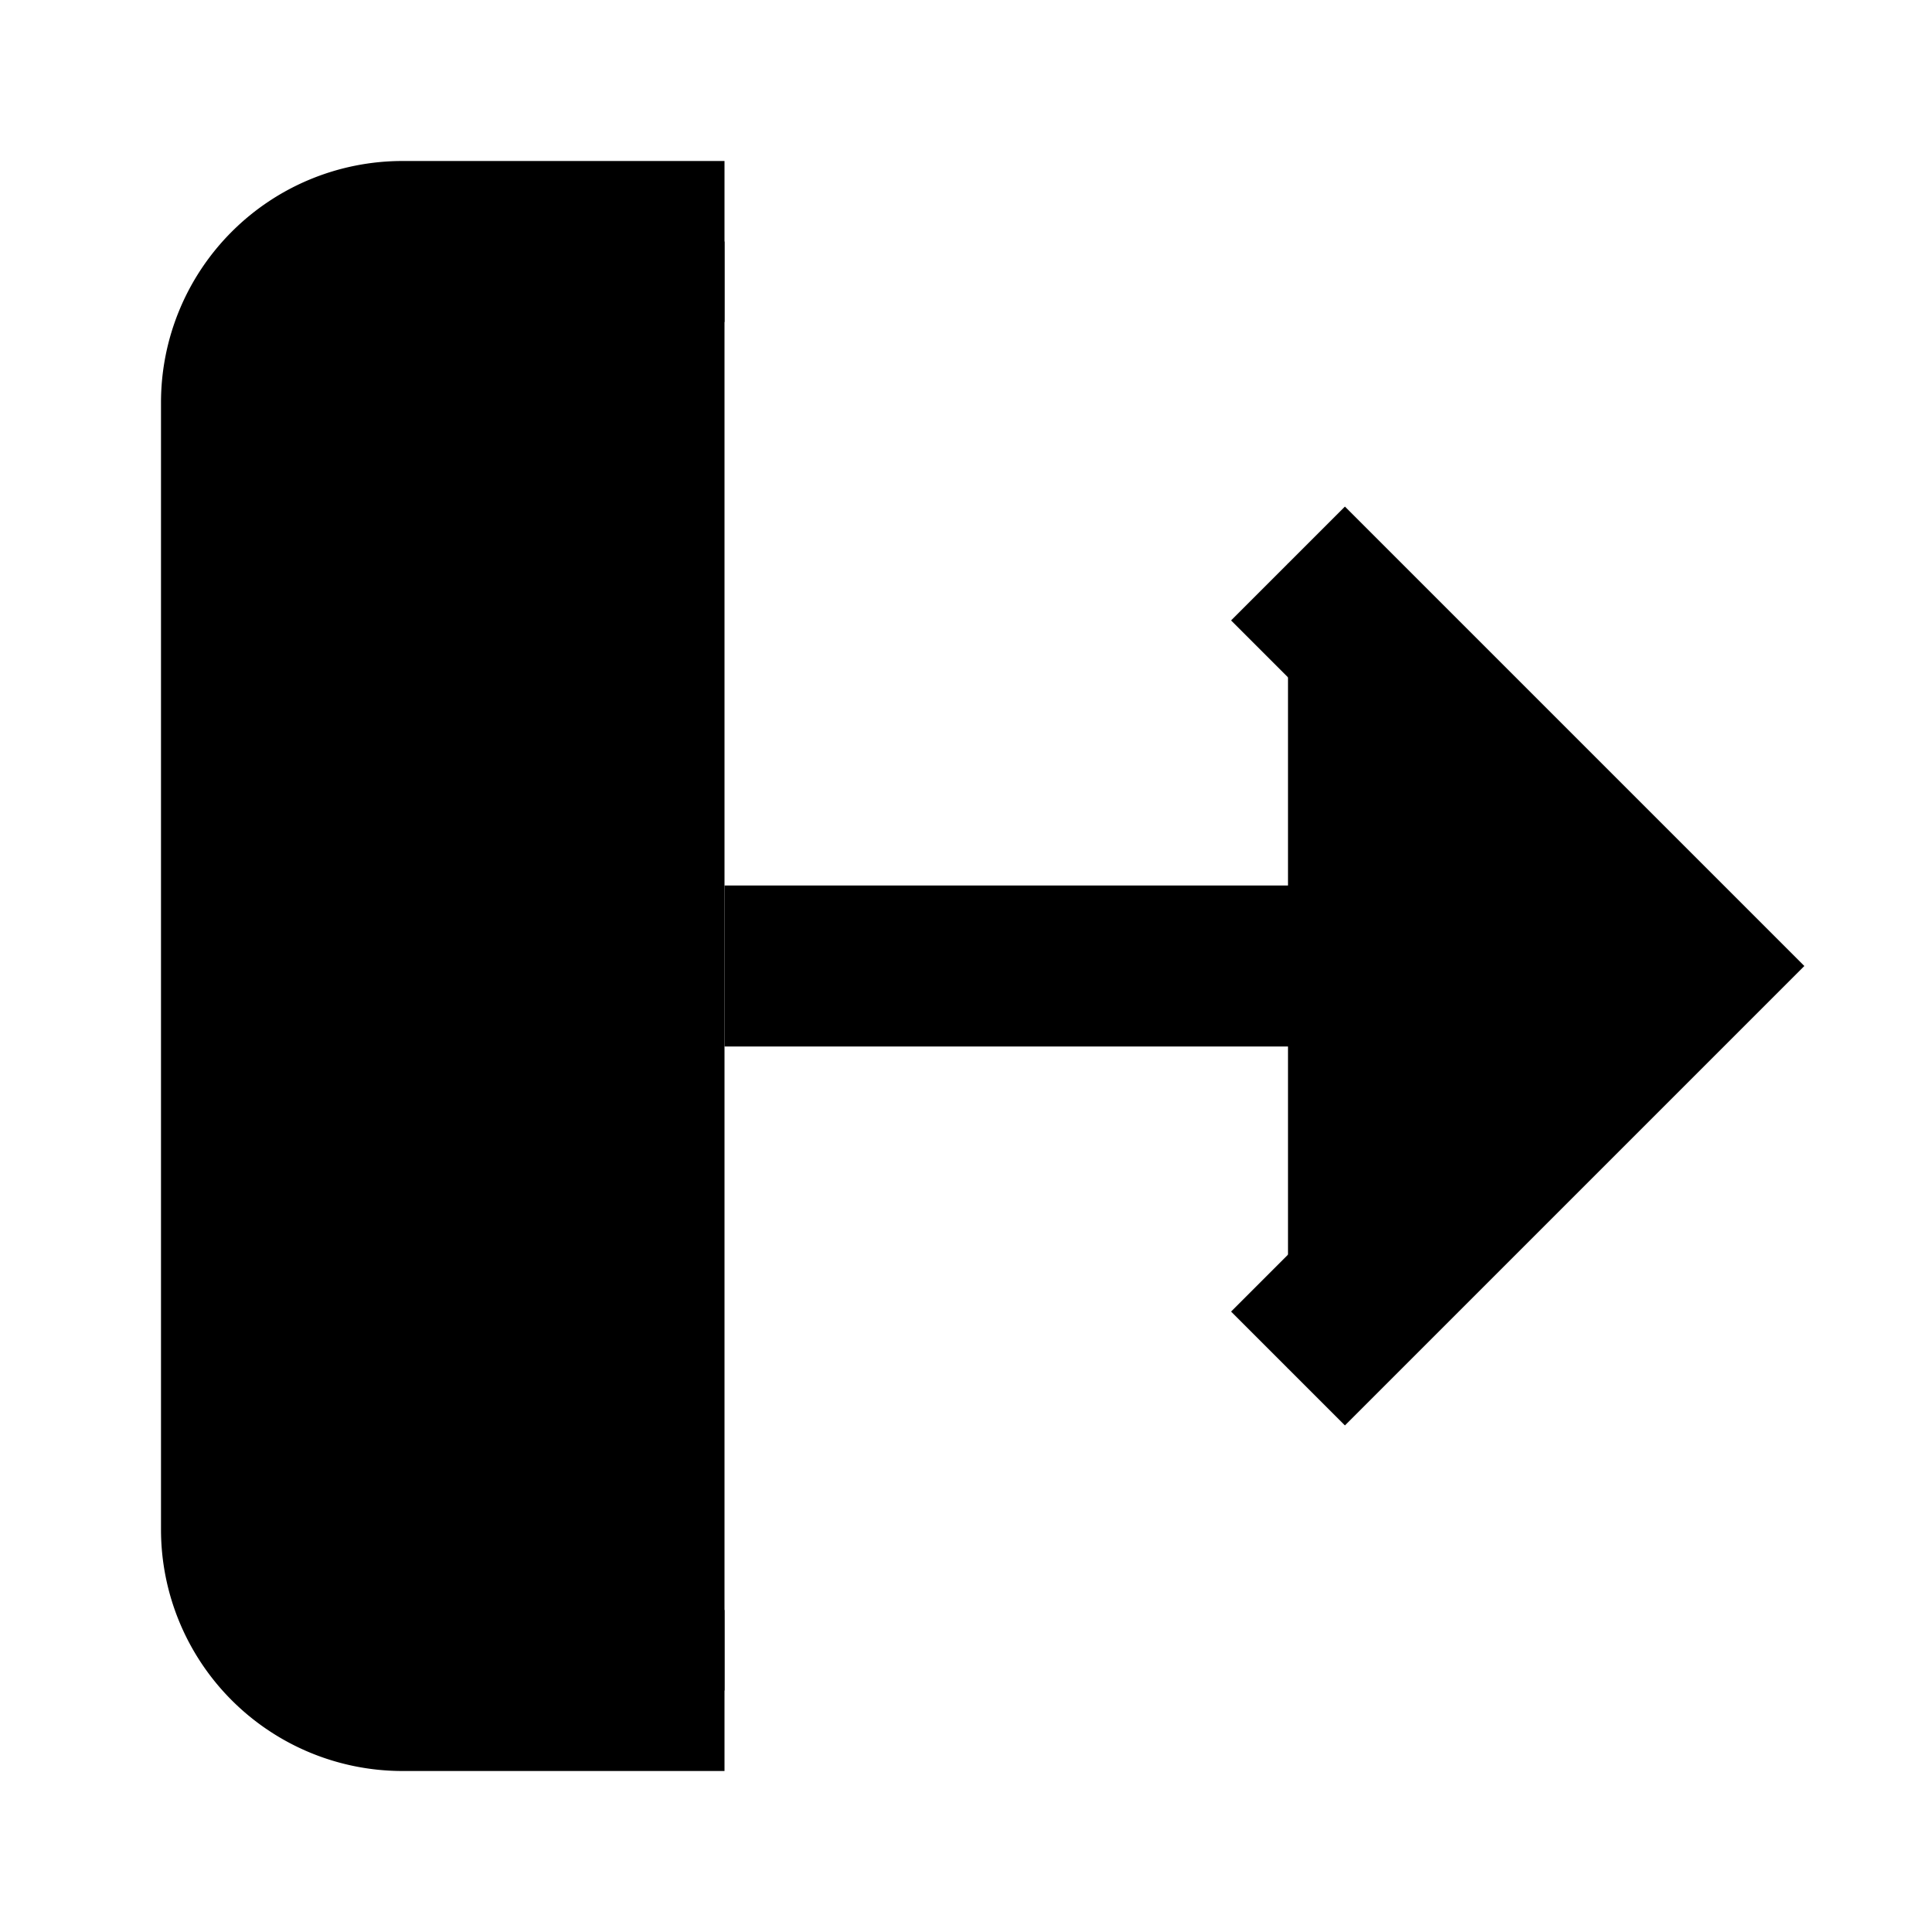 <svg xmlns="http://www.w3.org/2000/svg" width="20" height="20" fill="currentColor" viewBox="0 0 24 24" stroke="currentColor" stroke-width="2"><path d="M9 21H5a2 2 0 0 1-2-2V5a2 2 0 0 1 2-2h4"/><polyline points="16 17 21 12 16 7"/><line x1="21" y1="12" x2="9" y2="12"/></svg>
